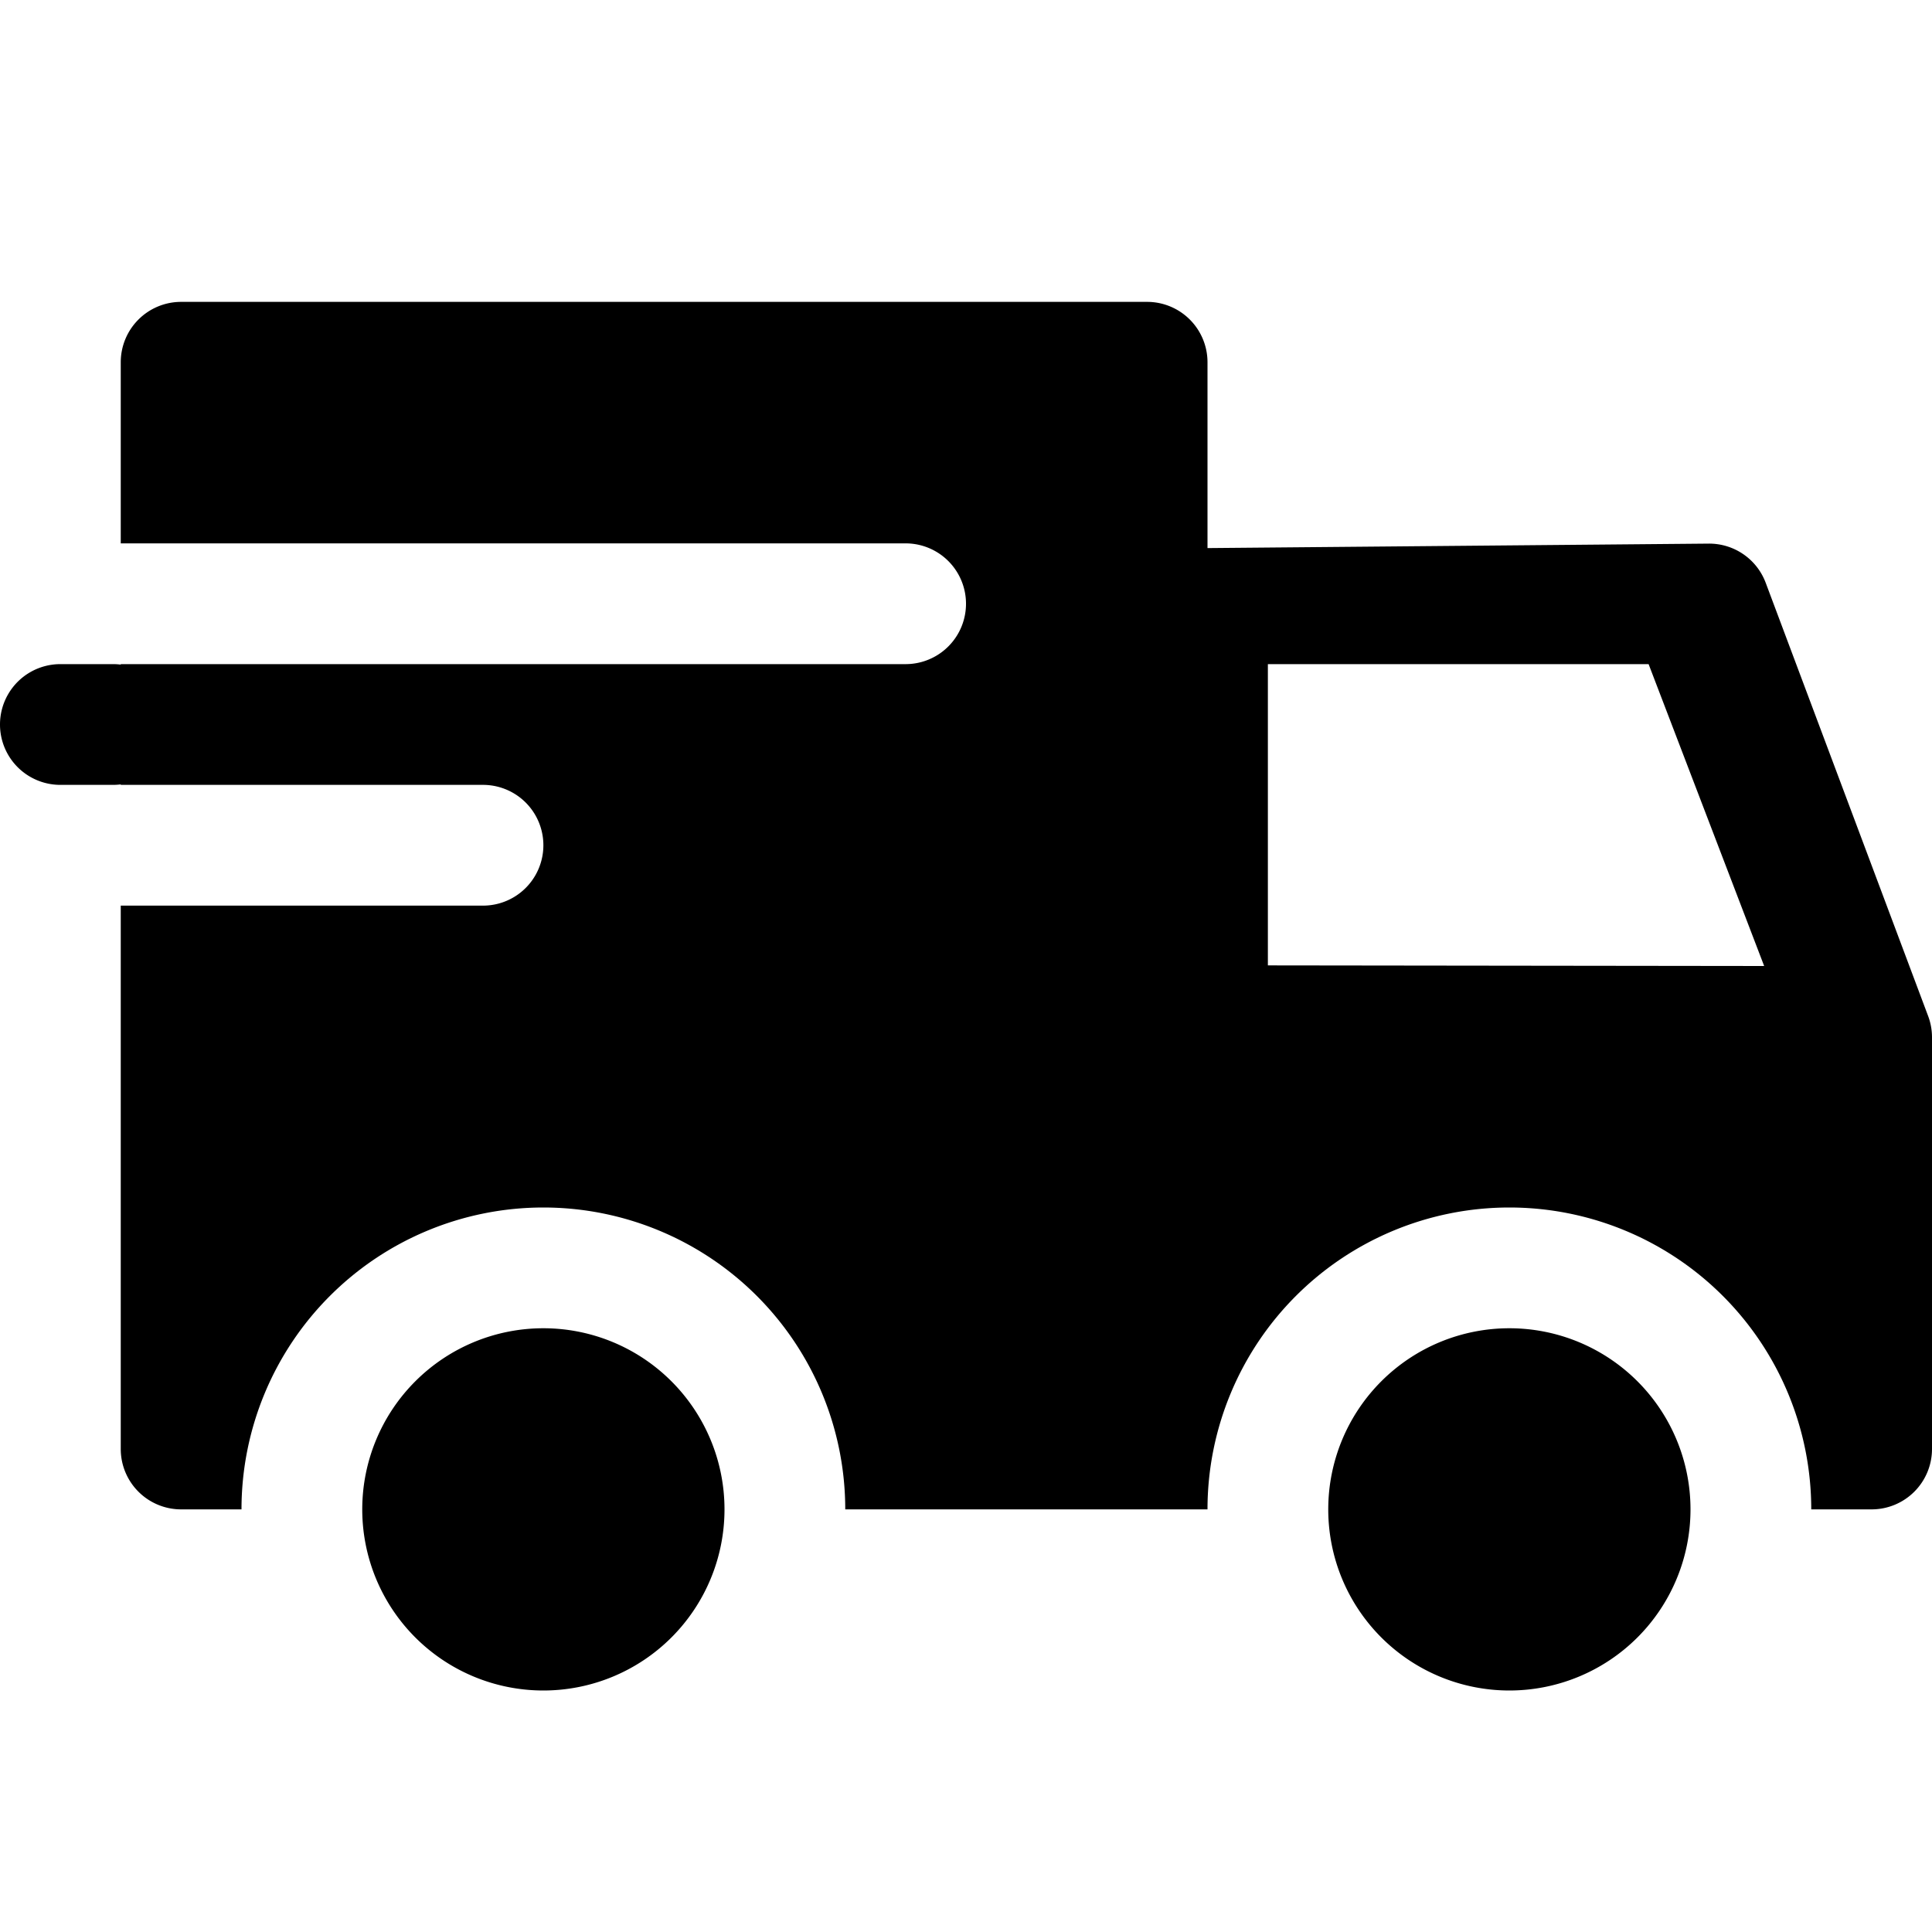 <svg xmlns="http://www.w3.org/2000/svg" fill="none" viewBox="0 0 32 32" class="acv-icon"><path fill="currentColor" fill-rule="evenodd" d="M1.873 13c.043 0 .085-.003.127-.008V13h6a1 1 0 0 1 0 2H2v9a1 1 0 0 0 1 1h1a5 5 0 1 1 10 0h6a5 5 0 1 1 10 0h1a1 1 0 0 0 1-1V17.18a1 1 0 0 0-.064-.351l-2.69-7.175a1 1 0 0 0-.945-.65L20 9.078V6a1 1 0 0 0-1-1H3a1 1 0 0 0-1 1v3h13a1 1 0 0 1 0 2H2v.008A1.004 1.004 0 0 0 1.873 11H1a1 1 0 1 0 0 2h.873ZM21 15.99V11h6.306l1.914 5-8.22-.01ZM9 28a3 3 0 1 1 0-6 3 3 0 0 1 0 6Zm13-3a3 3 0 1 0 6 0 3 3 0 0 0-6 0Z" clip-rule="evenodd"/></svg>